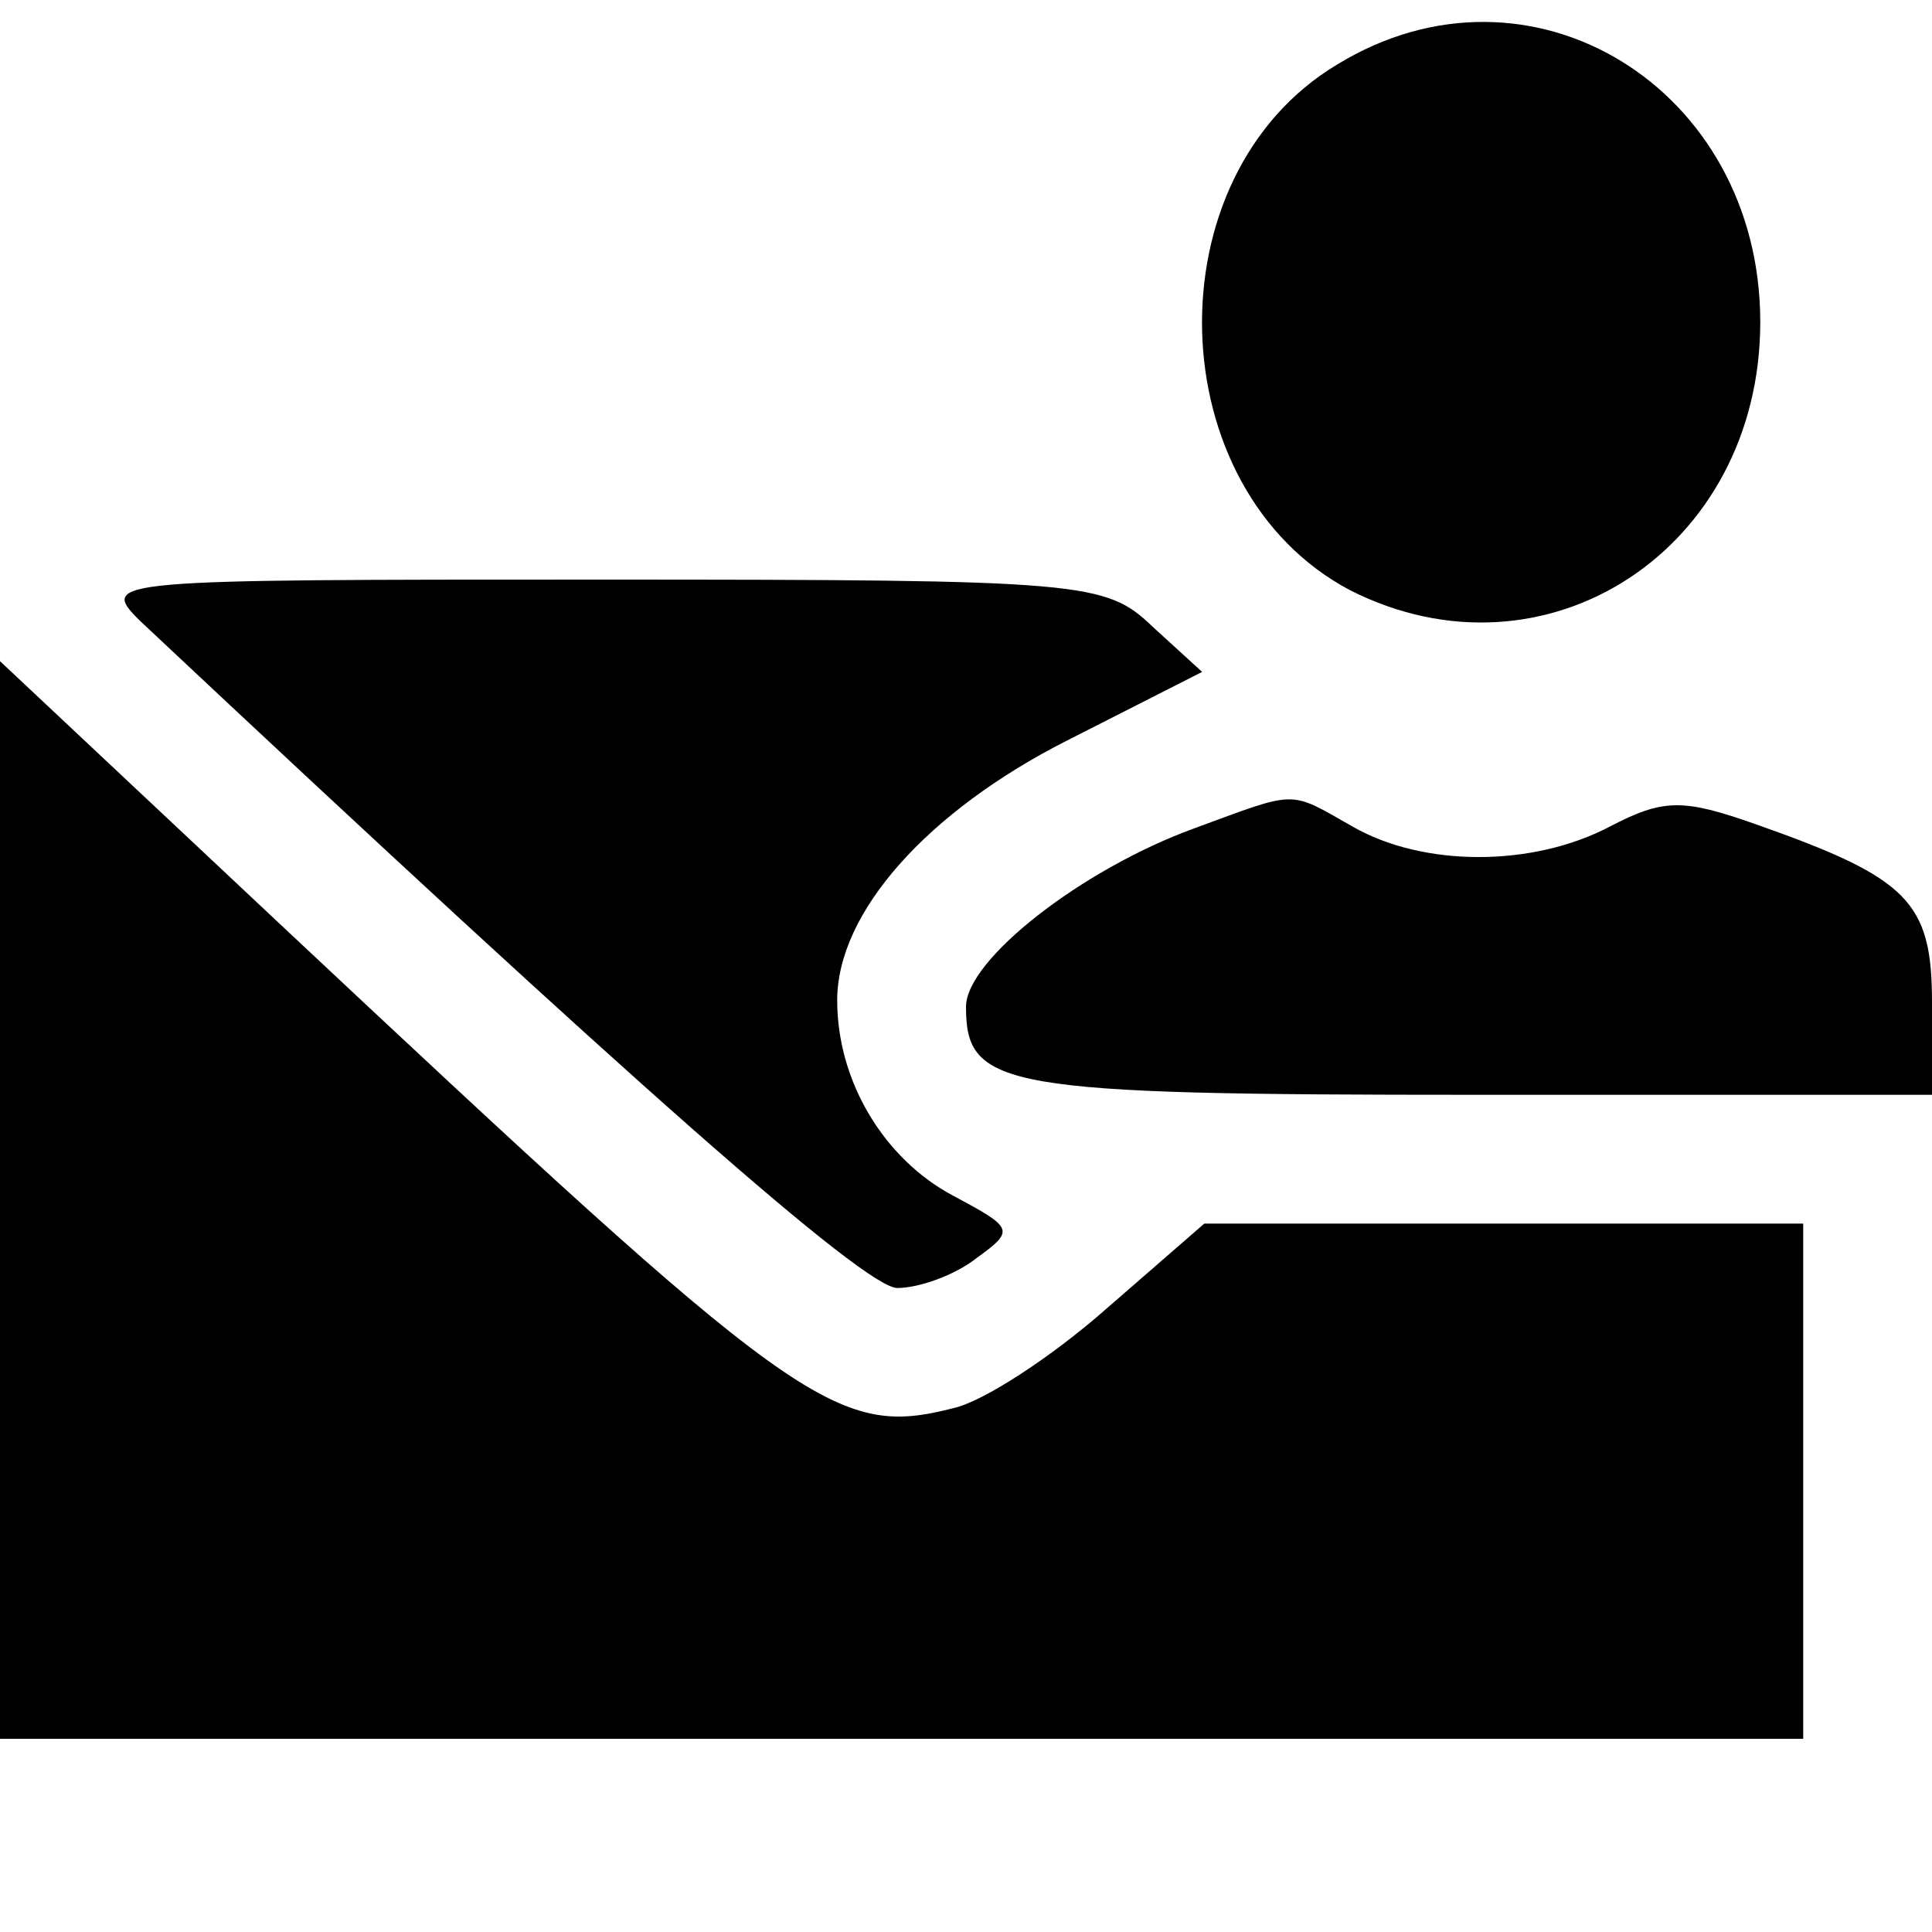 <?xml version="1.0" standalone="no"?>
<!DOCTYPE svg PUBLIC "-//W3C//DTD SVG 20010904//EN"
 "http://www.w3.org/TR/2001/REC-SVG-20010904/DTD/svg10.dtd">
<svg version="1.0" xmlns="http://www.w3.org/2000/svg"
 width="90pt" height="90pt" viewBox="0 0 90 90"
 preserveAspectRatio="xMidYMid meet">

<g transform="translate(0,90) scale(0.1,-0.1)"
fill="#000000" stroke="none">
<path d="M623 870 c-87 -52 -83 -198 6 -245 91 -46 191 19 191 125 0 109 -107
175 -197 120z"/>
<path d="M65 611 c230 -216 338 -311 353 -311 10 0 27 6 37 14 18 13 17 14
-11 29 -32 17 -54 53 -54 91 0 41 42 88 107 121 l63 32 -23 21 c-22 21 -31 22
-257 22 -229 0 -234 0 -215 -19z"/>
<path d="M0 341 l0 -251 420 0 420 0 0 120 0 120 -139 0 -140 0 -46 -40 c-25
-22 -57 -43 -71 -46 -55 -14 -72 -1 -313 225 l-131 123 0 -251z"/>
<path d="M556 514 c-52 -19 -106 -61 -106 -83 0 -38 17 -41 237 -41 l213 0 0
43 c0 47 -11 58 -82 83 -34 12 -43 12 -68 -1 -36 -19 -87 -19 -120 0 -30 17
-25 17 -74 -1z"/>
</g>
</svg>
